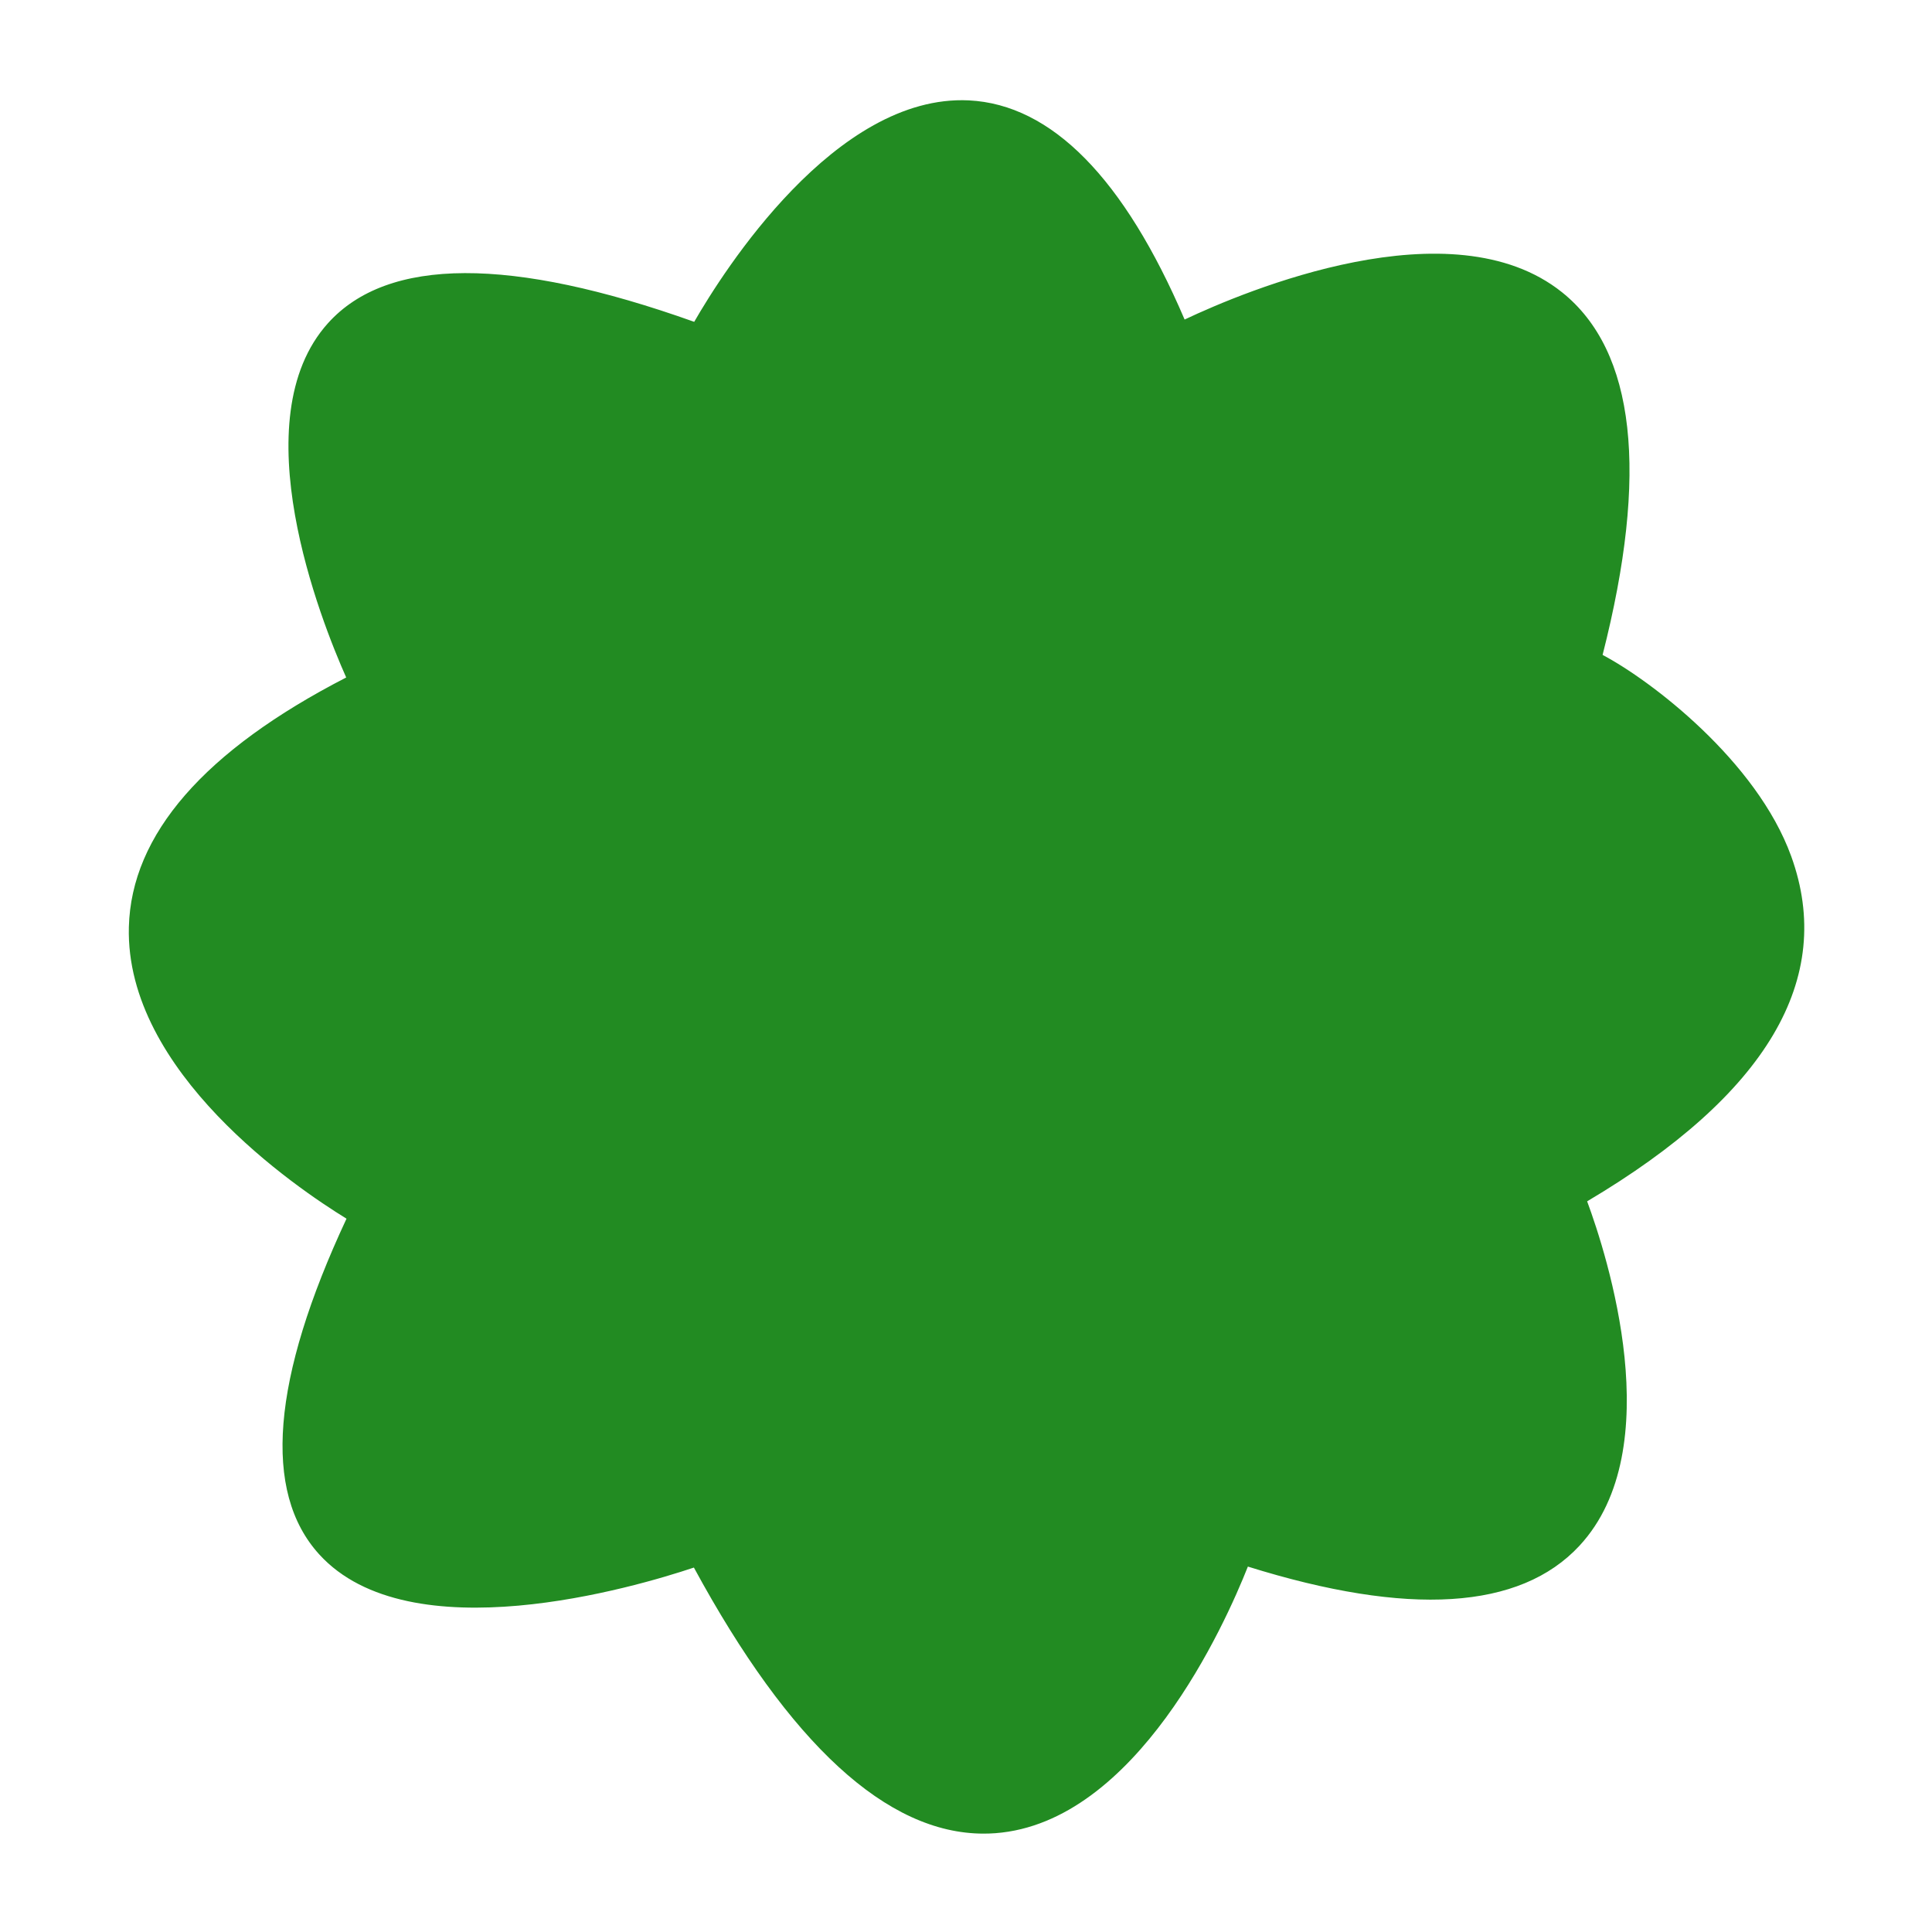 <?xml version="1.0" encoding="UTF-8"?> <svg xmlns="http://www.w3.org/2000/svg" id="0d690ca2-986b-496c-b85b-5b54c760bdb8" data-name="Layer 1" width="150" height="150" viewBox="0 0 150 150"><defs><style>.\33 7fc9a4f-6571-4dd0-8700-a9bd3dc98d7f{fill:#228b22;}</style></defs><title>offer-icon2</title><path class="37fc9a4f-6571-4dd0-8700-a9bd3dc98d7f" d="M121.6,92.7S138.7,134,96.1,120c0,0-16.6,47.3-41.6.1,0,0-46.8,17.3-25.9-26,0,0-38.9-21.7,0-40.9,0,0-21.6-44.1,25.9-26.6,0,0,20.8-39.4,36.8,0,0,0,44.4-23.2,31.6,24.9C122.9,51.4,159.4,71,121.6,92.7Z"></path><path class="37fc9a4f-6571-4dd0-8700-a9bd3dc98d7f" d="M76.37,142.362c-7.495.001-15.055-6.941-22.496-20.657-4.576,1.531-22.072,6.698-29.094-1.029-4.407-4.85-3.691-13.612,2.123-26.058C22.975,92.206,9.723,83.224,10.005,71.984c.181-7.192,5.856-13.71,16.874-19.384-1.974-4.439-8.162-20.031-1.407-27.516,4.639-5.141,14.2-5.172,28.426-.097C56.155,21.067,64.86,7.296,75.219,7.793c6.428.322,12.06,6.044,16.754,17.016,4.673-2.21,20.727-8.976,29.303-2.117,5.693,4.554,6.751,14.024,3.149,28.156,3.733,1.967,11.96,8.22,14.644,15.632,3.443,9.508-1.888,18.517-15.844,26.791,1.543,4.171,6.397,19.202-.596,26.74-4.611,4.973-13.27,5.516-25.744,1.618-1.778,4.492-8.65,19.879-19.607,20.7C76.976,142.351,76.672,142.362,76.37,142.362Zm-21.249-23.89.537,1.014c7.38,13.935,14.615,20.729,21.42,20.229,10.861-.81,17.718-19.956,17.785-20.149l.426-1.211,1.22.4c12.056,3.963,20.195,3.785,24.196-.524,6.858-7.389-.244-24.854-.316-25.029l-.44-1.063.998-.574c11.193-6.426,16.737-13.19,16.477-20.105-.362-9.65-11.769-16.866-14.477-18.44l-2.171,1.368.857-3.224c3.614-13.582,2.943-22.472-1.993-26.424-8.56-6.85-27.543,2.923-27.734,3.022l-1.277.666-.543-1.335C85.703,16.302,80.657,10.689,75.088,10.41,64.934,9.921,55.75,27.039,55.659,27.212l-.536,1.014L54.047,27.83c-13.51-4.978-22.718-5.319-26.627-.99C20.844,34.121,29.687,52.44,29.777,52.624l.574,1.173-1.17.578C18.356,59.718,12.786,65.665,12.625,72.05c-.286,11.345,16.444,20.811,16.613,20.905l1.079.602L29.78,94.669c-5.776,11.967-6.806,20.123-3.061,24.244,6.764,7.445,27.122.033,27.327-.042Z"></path></svg> 